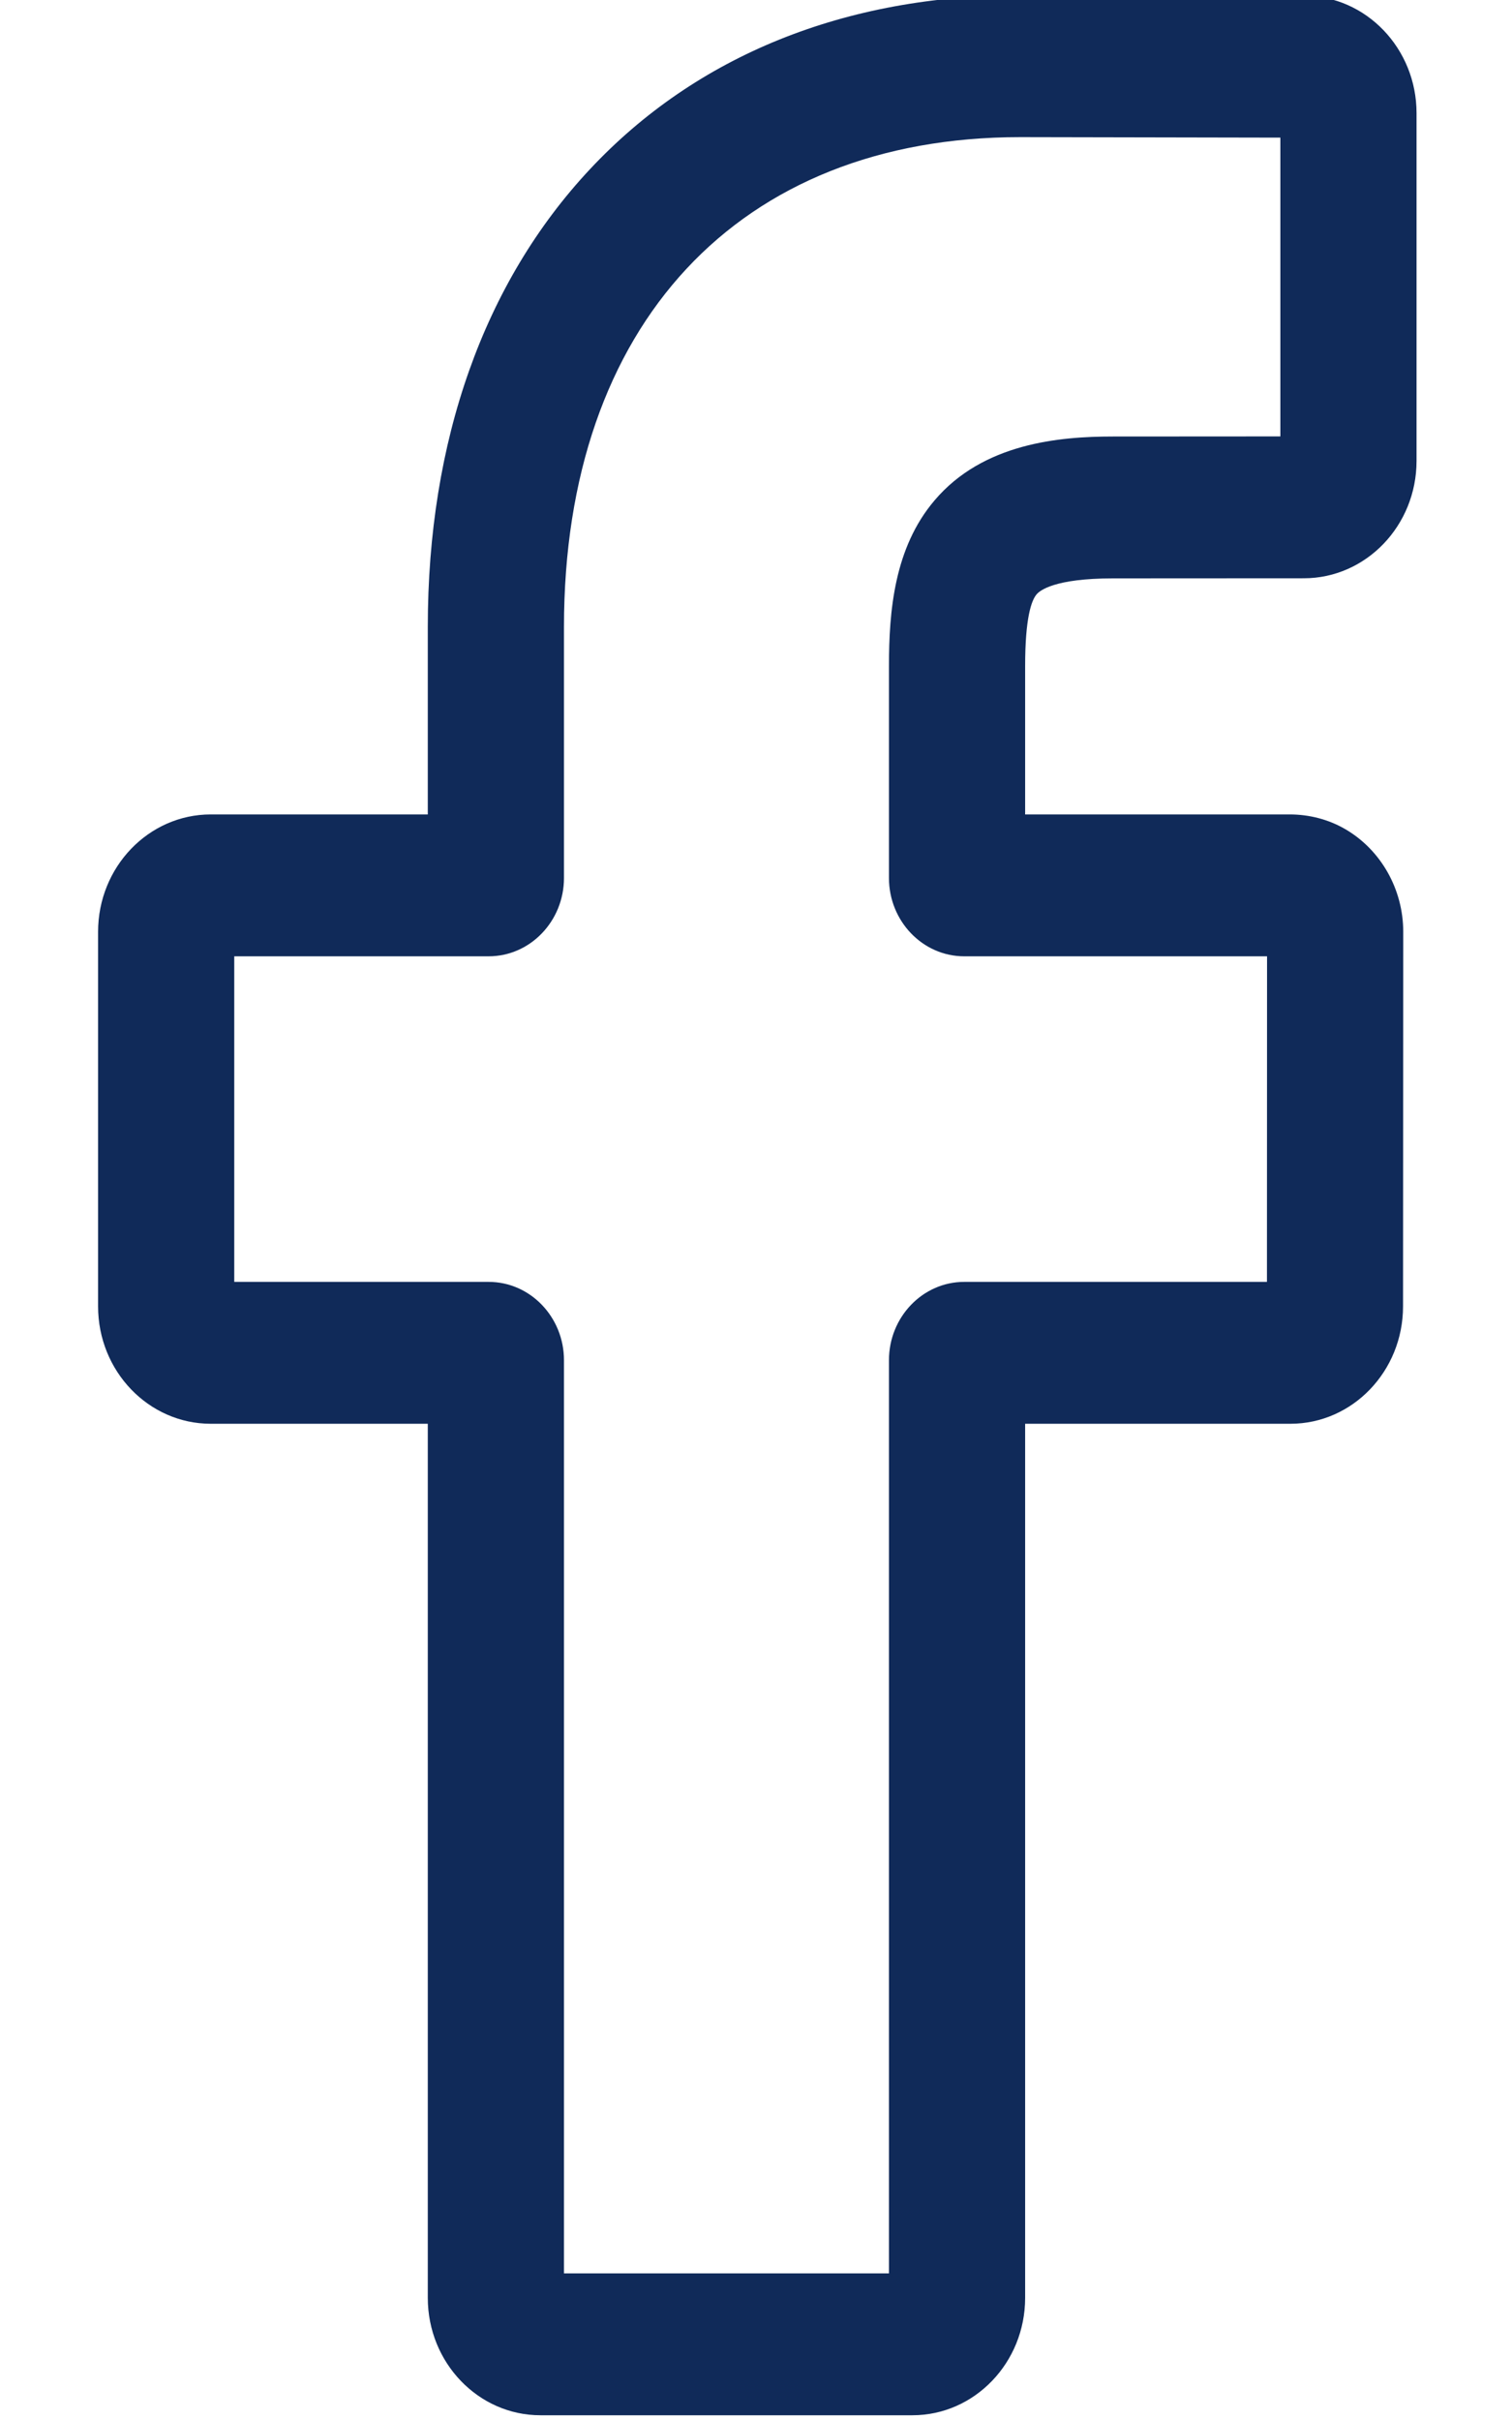 <svg width="15" height="24" viewBox="0 0 15 24" fill="none" xmlns="http://www.w3.org/2000/svg">
<path d="M9.052 23.953H5.361C4.745 23.953 4.244 23.431 4.244 22.789V14.12H2.091C1.474 14.12 0.973 13.598 0.973 12.956V9.241C0.973 8.599 1.474 8.077 2.091 8.077H4.244V6.217C4.244 4.372 4.8 2.803 5.852 1.679C6.908 0.55 8.385 -0.047 10.122 -0.047L12.937 -0.042C13.552 -0.041 14.053 0.481 14.053 1.122V4.571C14.053 5.213 13.551 5.735 12.935 5.735L11.04 5.736C10.462 5.736 10.315 5.857 10.284 5.894C10.232 5.955 10.17 6.128 10.17 6.607V8.077H12.793C12.99 8.077 13.181 8.127 13.346 8.223C13.7 8.429 13.921 8.82 13.921 9.241L13.919 12.956C13.919 13.598 13.418 14.12 12.802 14.12H10.17V22.789C10.17 23.431 9.668 23.953 9.052 23.953ZM5.595 22.546H8.819V13.49C8.819 13.062 9.154 12.713 9.565 12.713H12.569L12.57 9.484H9.565C9.154 9.484 8.819 9.135 8.819 8.707V6.607C8.819 6.058 8.872 5.432 9.271 4.963C9.752 4.395 10.511 4.329 11.04 4.329L12.702 4.328V1.365L10.121 1.36C7.329 1.36 5.595 3.221 5.595 6.217V8.707C5.595 9.135 5.26 9.484 4.848 9.484H2.324V12.713H4.848C5.26 12.713 5.595 13.062 5.595 13.49V22.546ZM12.934 1.365H12.934H12.934Z" fill="#102A59"/>
</svg>
